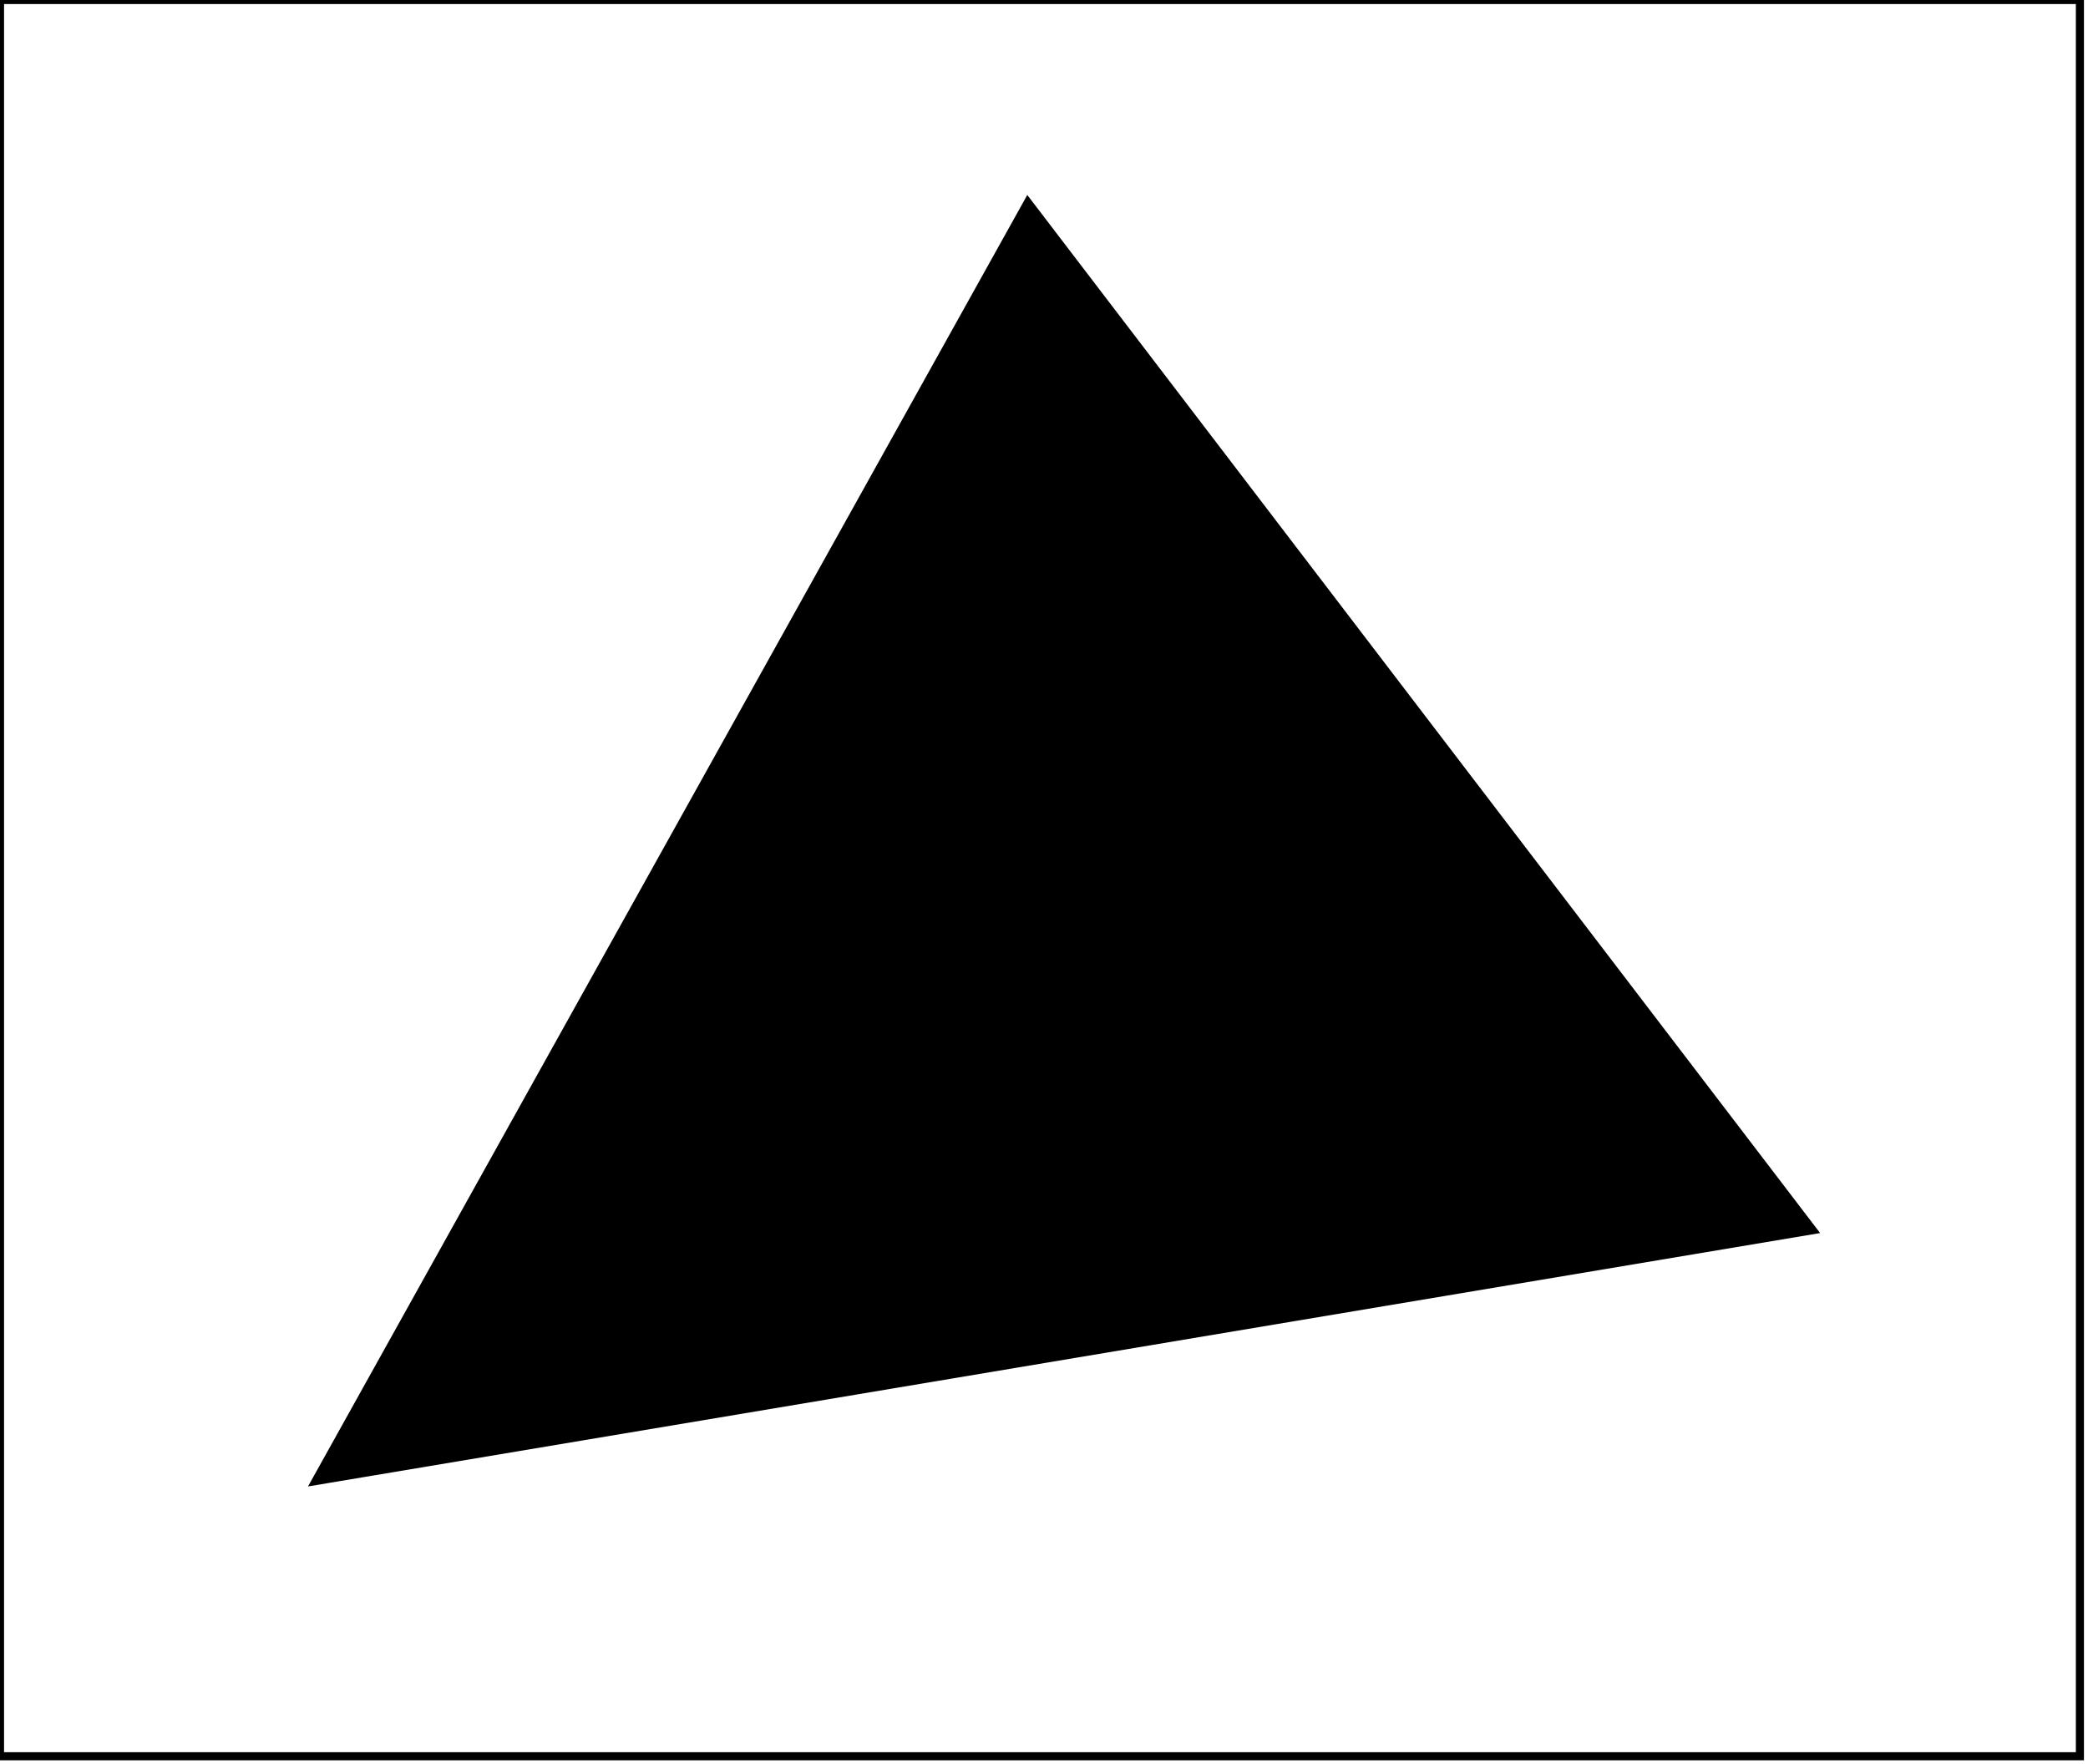 <?xml version="1.0" encoding="utf-8" ?>
<svg baseProfile="full" height="218" version="1.1" width="258" xmlns="http://www.w3.org/2000/svg" xmlns:ev="http://www.w3.org/2001/xml-events" xmlns:xlink="http://www.w3.org/1999/xlink"><defs /><rect fill="white" height="218" width="258" x="0" y="0" /><path d="M 144,60 L 149,159 L 157,75 Z" fill="none" stroke="black" stroke-width="1" /><path d="M 122,53 L 110,165 L 123,163 Z" fill="none" stroke="black" stroke-width="1" /><path d="M 130,39 L 127,162 L 140,159 Z" fill="none" stroke="black" stroke-width="1" /><path d="M 224,152 L 39,183 L 127,25 Z" fill="black" stroke="black" stroke-width="1" /><path d="M 0,0 L 0,217 L 257,217 L 257,0 Z" fill="none" stroke="black" stroke-width="1" /></svg>